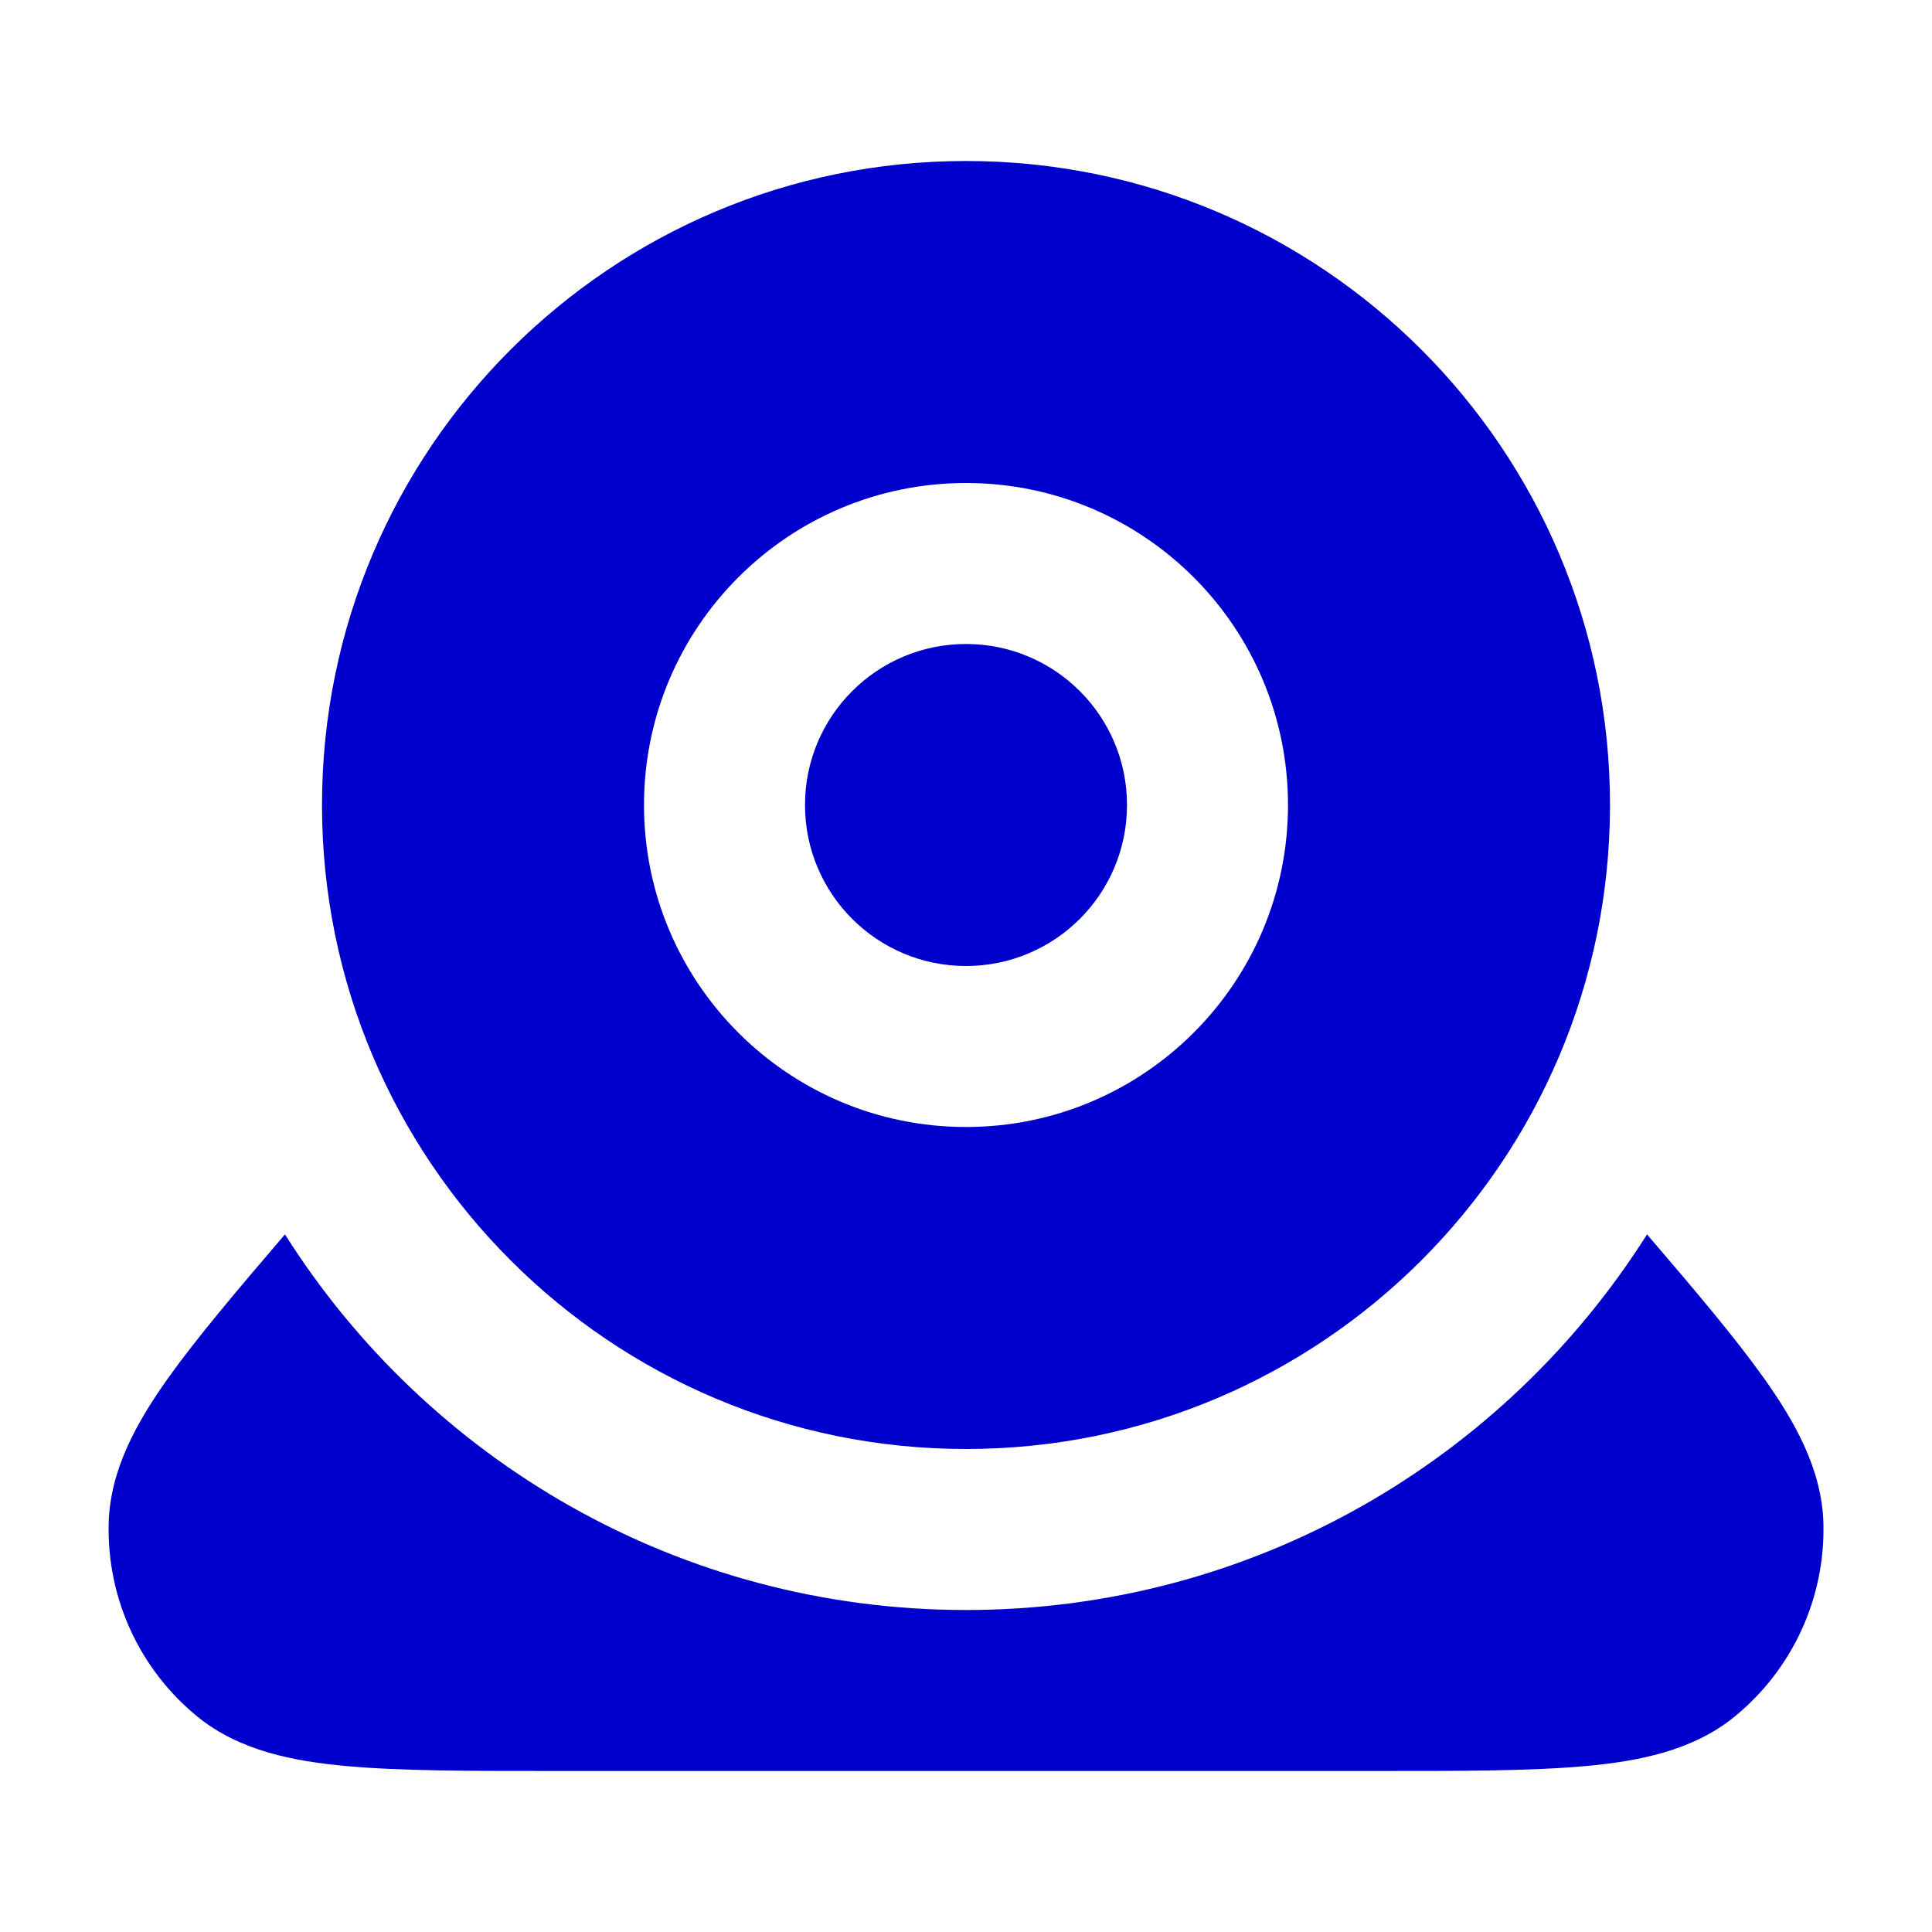 <svg width="24" height="24" viewBox="0 0 24 24" fill="none" xmlns="http://www.w3.org/2000/svg">
<path d="M10 10C10 8.895 10.895 8 12 8C13.105 8 14 8.895 14 10C14 11.105 13.105 12 12 12C10.895 12 10 11.105 10 10Z" fill="#0000CC"/>
<path fill-rule="evenodd" clip-rule="evenodd" d="M4 10C4 5.582 7.582 2 12 2C16.418 2 20 5.582 20 10C20 14.418 16.418 18 12 18C7.582 18 4 14.418 4 10ZM12 6C9.791 6 8 7.791 8 10C8 12.209 9.791 14 12 14C14.209 14 16 12.209 16 10C16 7.791 14.209 6 12 6Z" fill="#0000CC"/>
<path d="M12 20C8.438 20 5.311 18.138 3.54 15.334C2.937 16.038 2.442 16.624 2.09 17.117C1.708 17.654 1.366 18.252 1.35 18.925C1.327 19.853 1.734 20.739 2.453 21.325C2.976 21.751 3.652 21.88 4.308 21.939C4.976 22 5.843 22 6.907 22H17.093C18.157 22 19.025 22 19.692 21.939C20.348 21.88 21.025 21.751 21.547 21.325C22.266 20.739 22.674 19.853 22.651 18.925C22.634 18.252 22.292 17.654 21.91 17.117C21.559 16.624 21.064 16.038 20.46 15.334C18.689 18.138 15.562 20 12 20Z" fill="#0000CC"/>
</svg>
